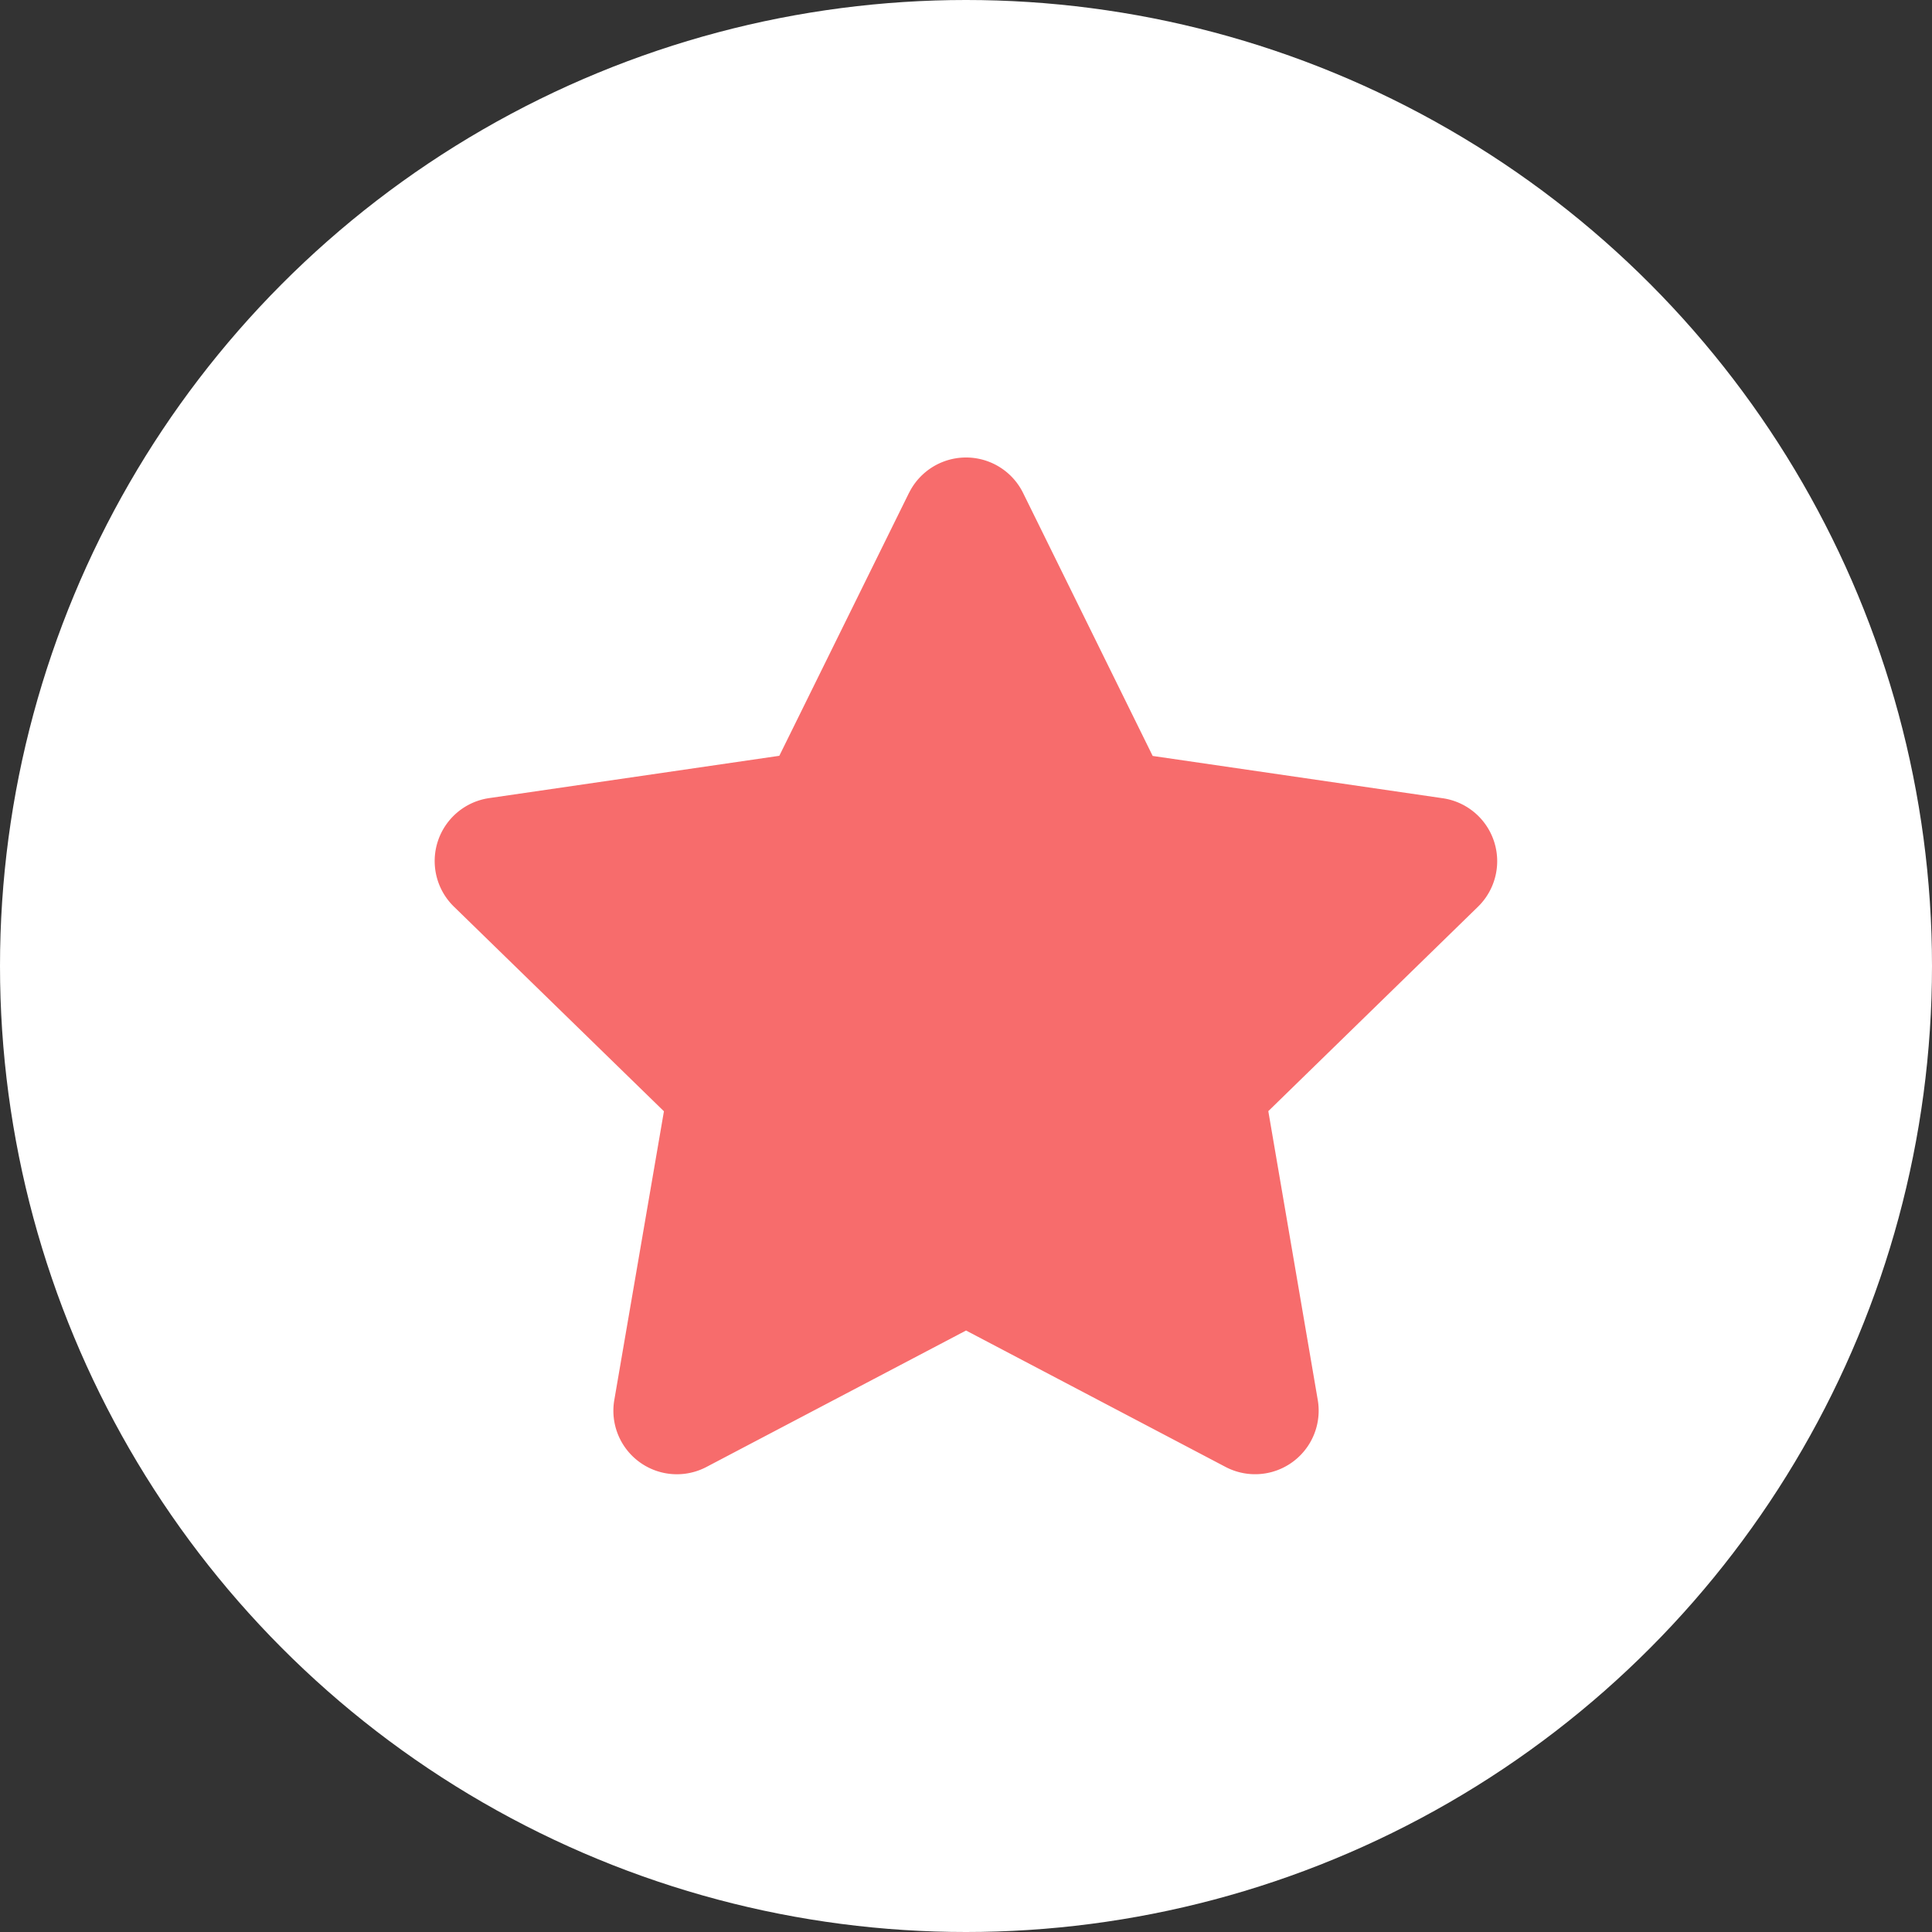 <svg xmlns="http://www.w3.org/2000/svg" width="40" height="40" viewBox="0 0 40 40">
  <rect x="0" y="0" width="40" height="40" fill="#333333" stroke="none"/>
  <g id="グループ_5807" data-name="グループ 5807" transform="translate(-456 -415)">
    <g id="グループ_138" data-name="グループ 138" transform="translate(0 -887)">
      <circle id="楕円形_13" data-name="楕円形 13" cx="20" cy="20" r="20" transform="translate(456 1302)" fill="#fff"/>
      <path id="Icon_awesome-star" data-name="Icon awesome-star" d="M11.261.732,8.576,6.176l-6.008.876A1.317,1.317,0,0,0,1.84,9.3l4.347,4.236L5.159,19.516A1.315,1.315,0,0,0,7.067,20.9l5.375-2.825L17.816,20.9a1.316,1.316,0,0,0,1.908-1.386L18.7,13.533,23.042,9.3a1.317,1.317,0,0,0-.728-2.245l-6.008-.876L13.622.732a1.317,1.317,0,0,0-2.36,0Z" transform="translate(463.559 1311.472)" fill="#f76c6c"/>
    </g>
  </g>
</svg>
